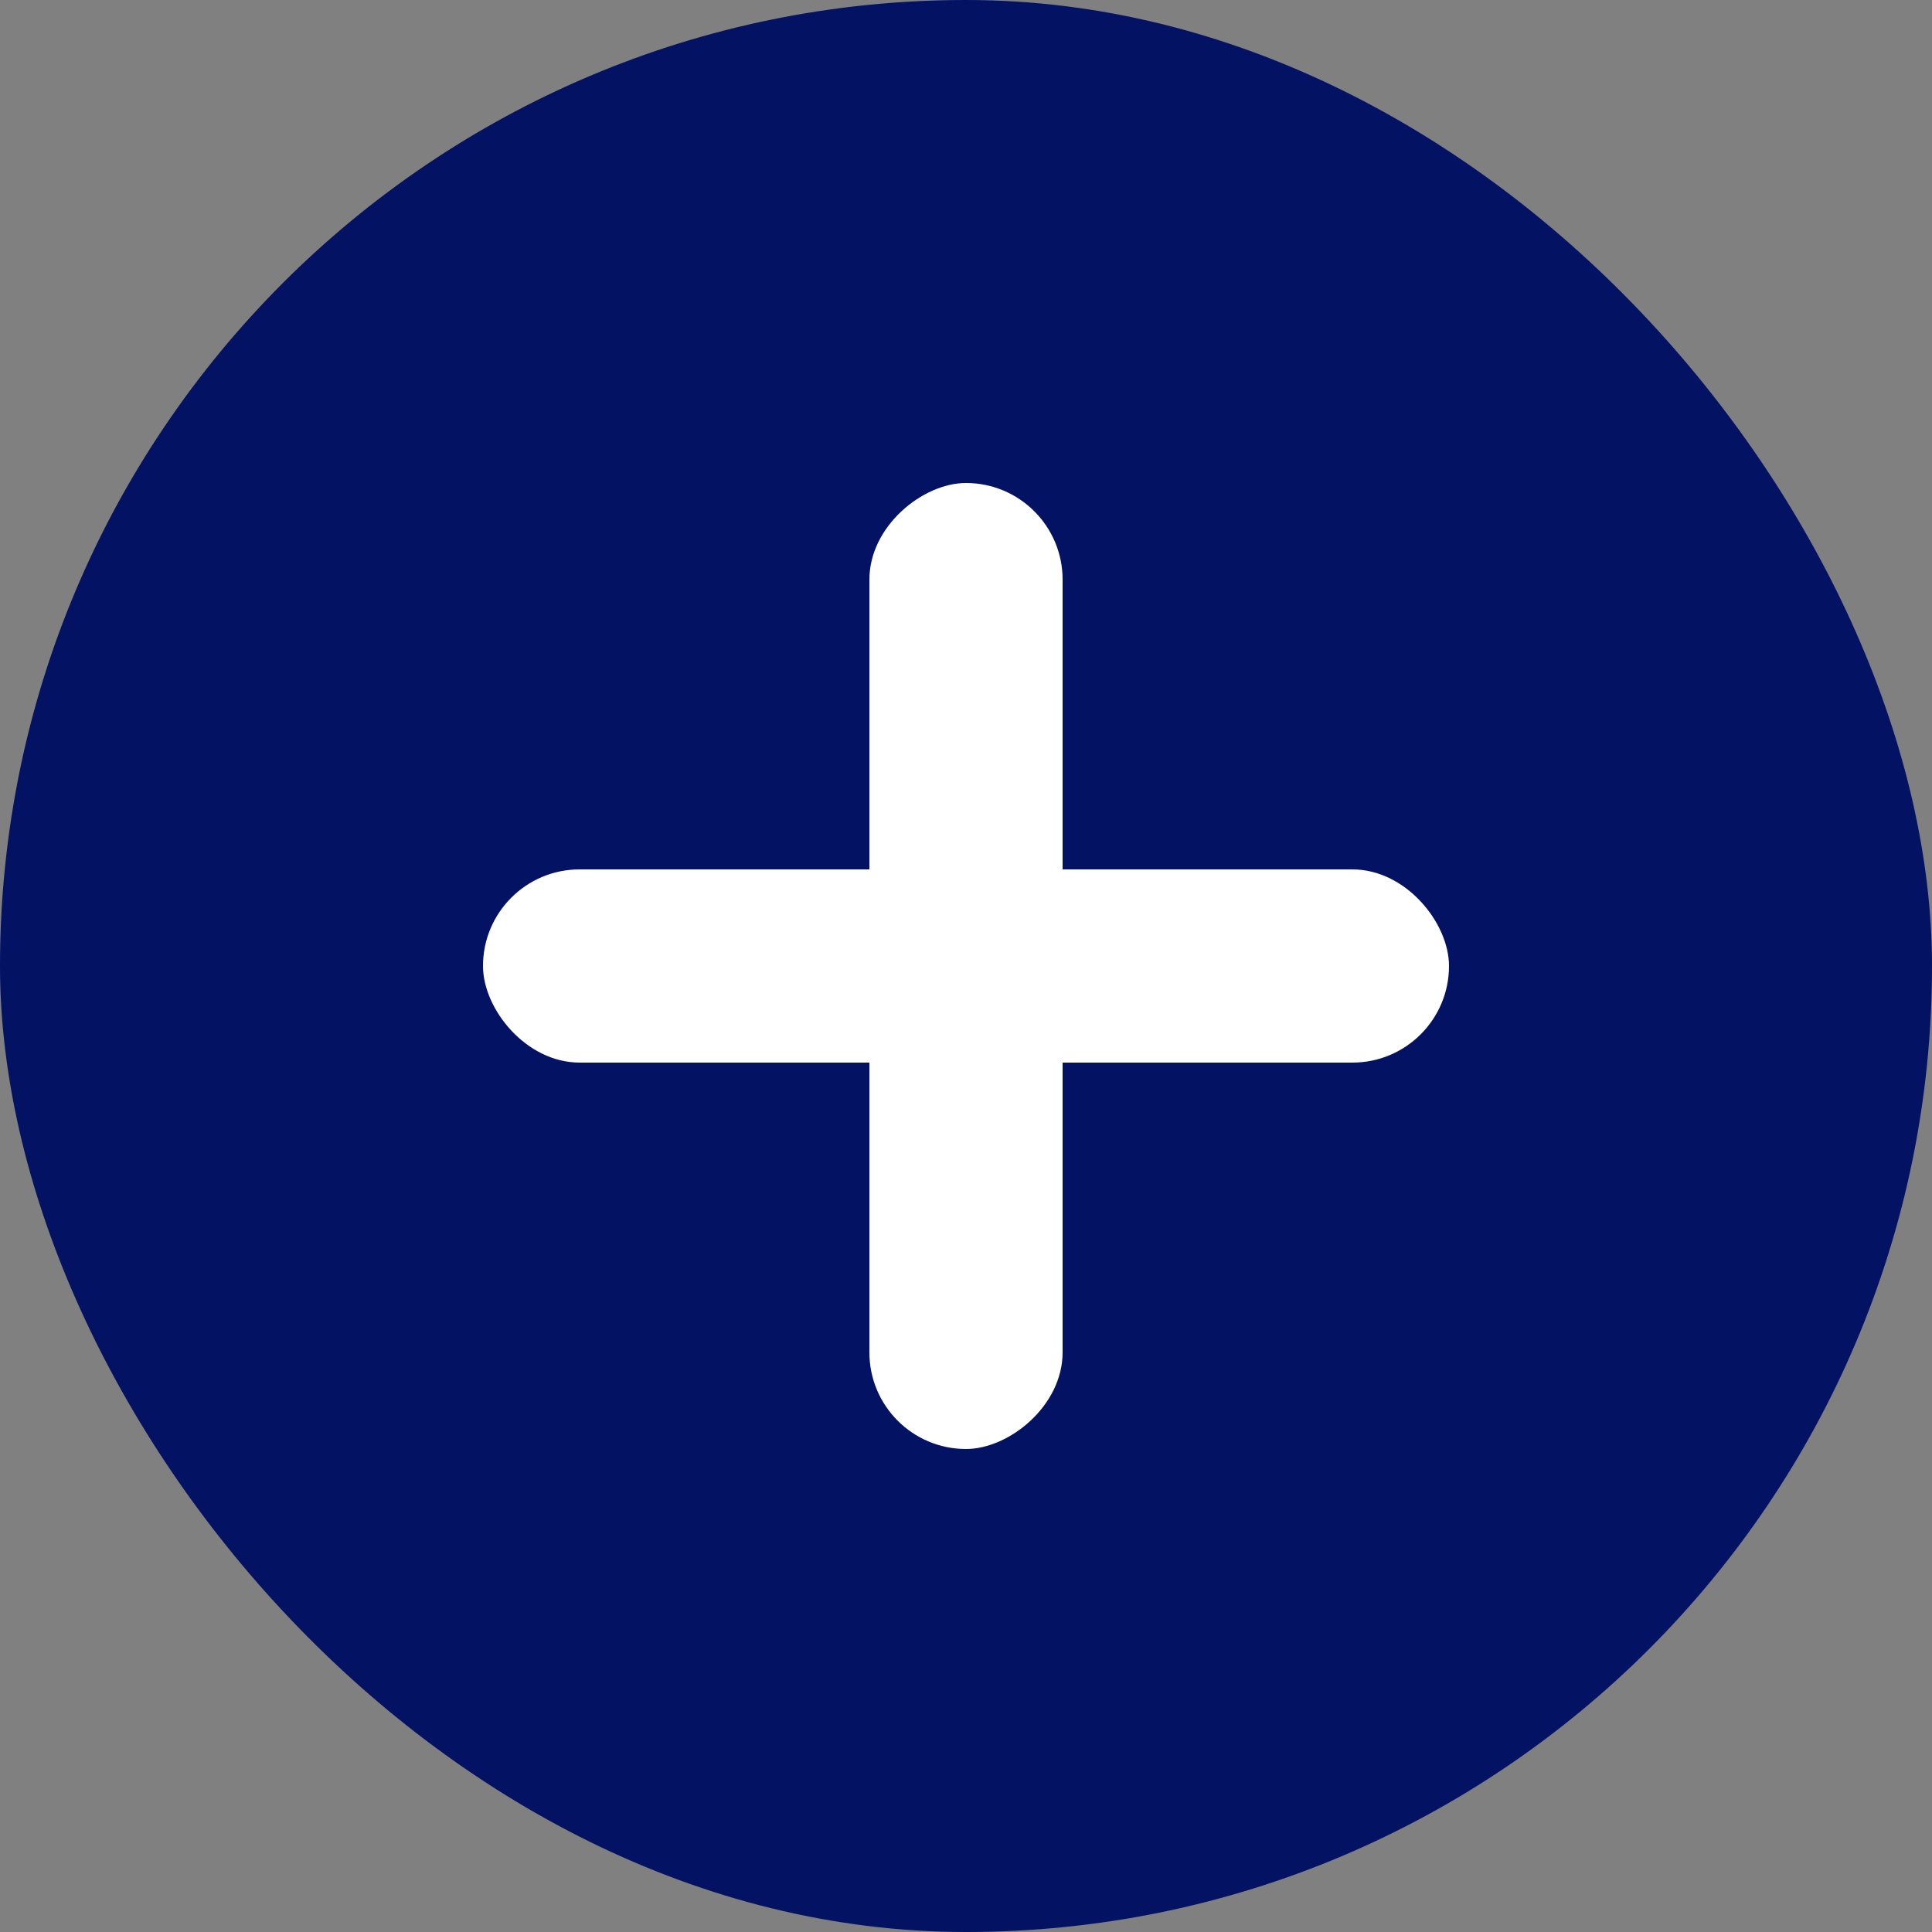 <svg width="40" height="40" viewBox="0 0 40 40" fill="none" xmlns="http://www.w3.org/2000/svg">
<rect x="0" y="0" width="40" height="40" fill="#808080" stroke="none"/>
<rect width="40" height="40" rx="20" fill="#031263"/>
<rect x="10" y="18" width="20" height="4" rx="2" fill="white"/>
<rect x="22" y="10" width="20" height="4" rx="2" transform="rotate(90 22 10)" fill="white"/>
</svg>
